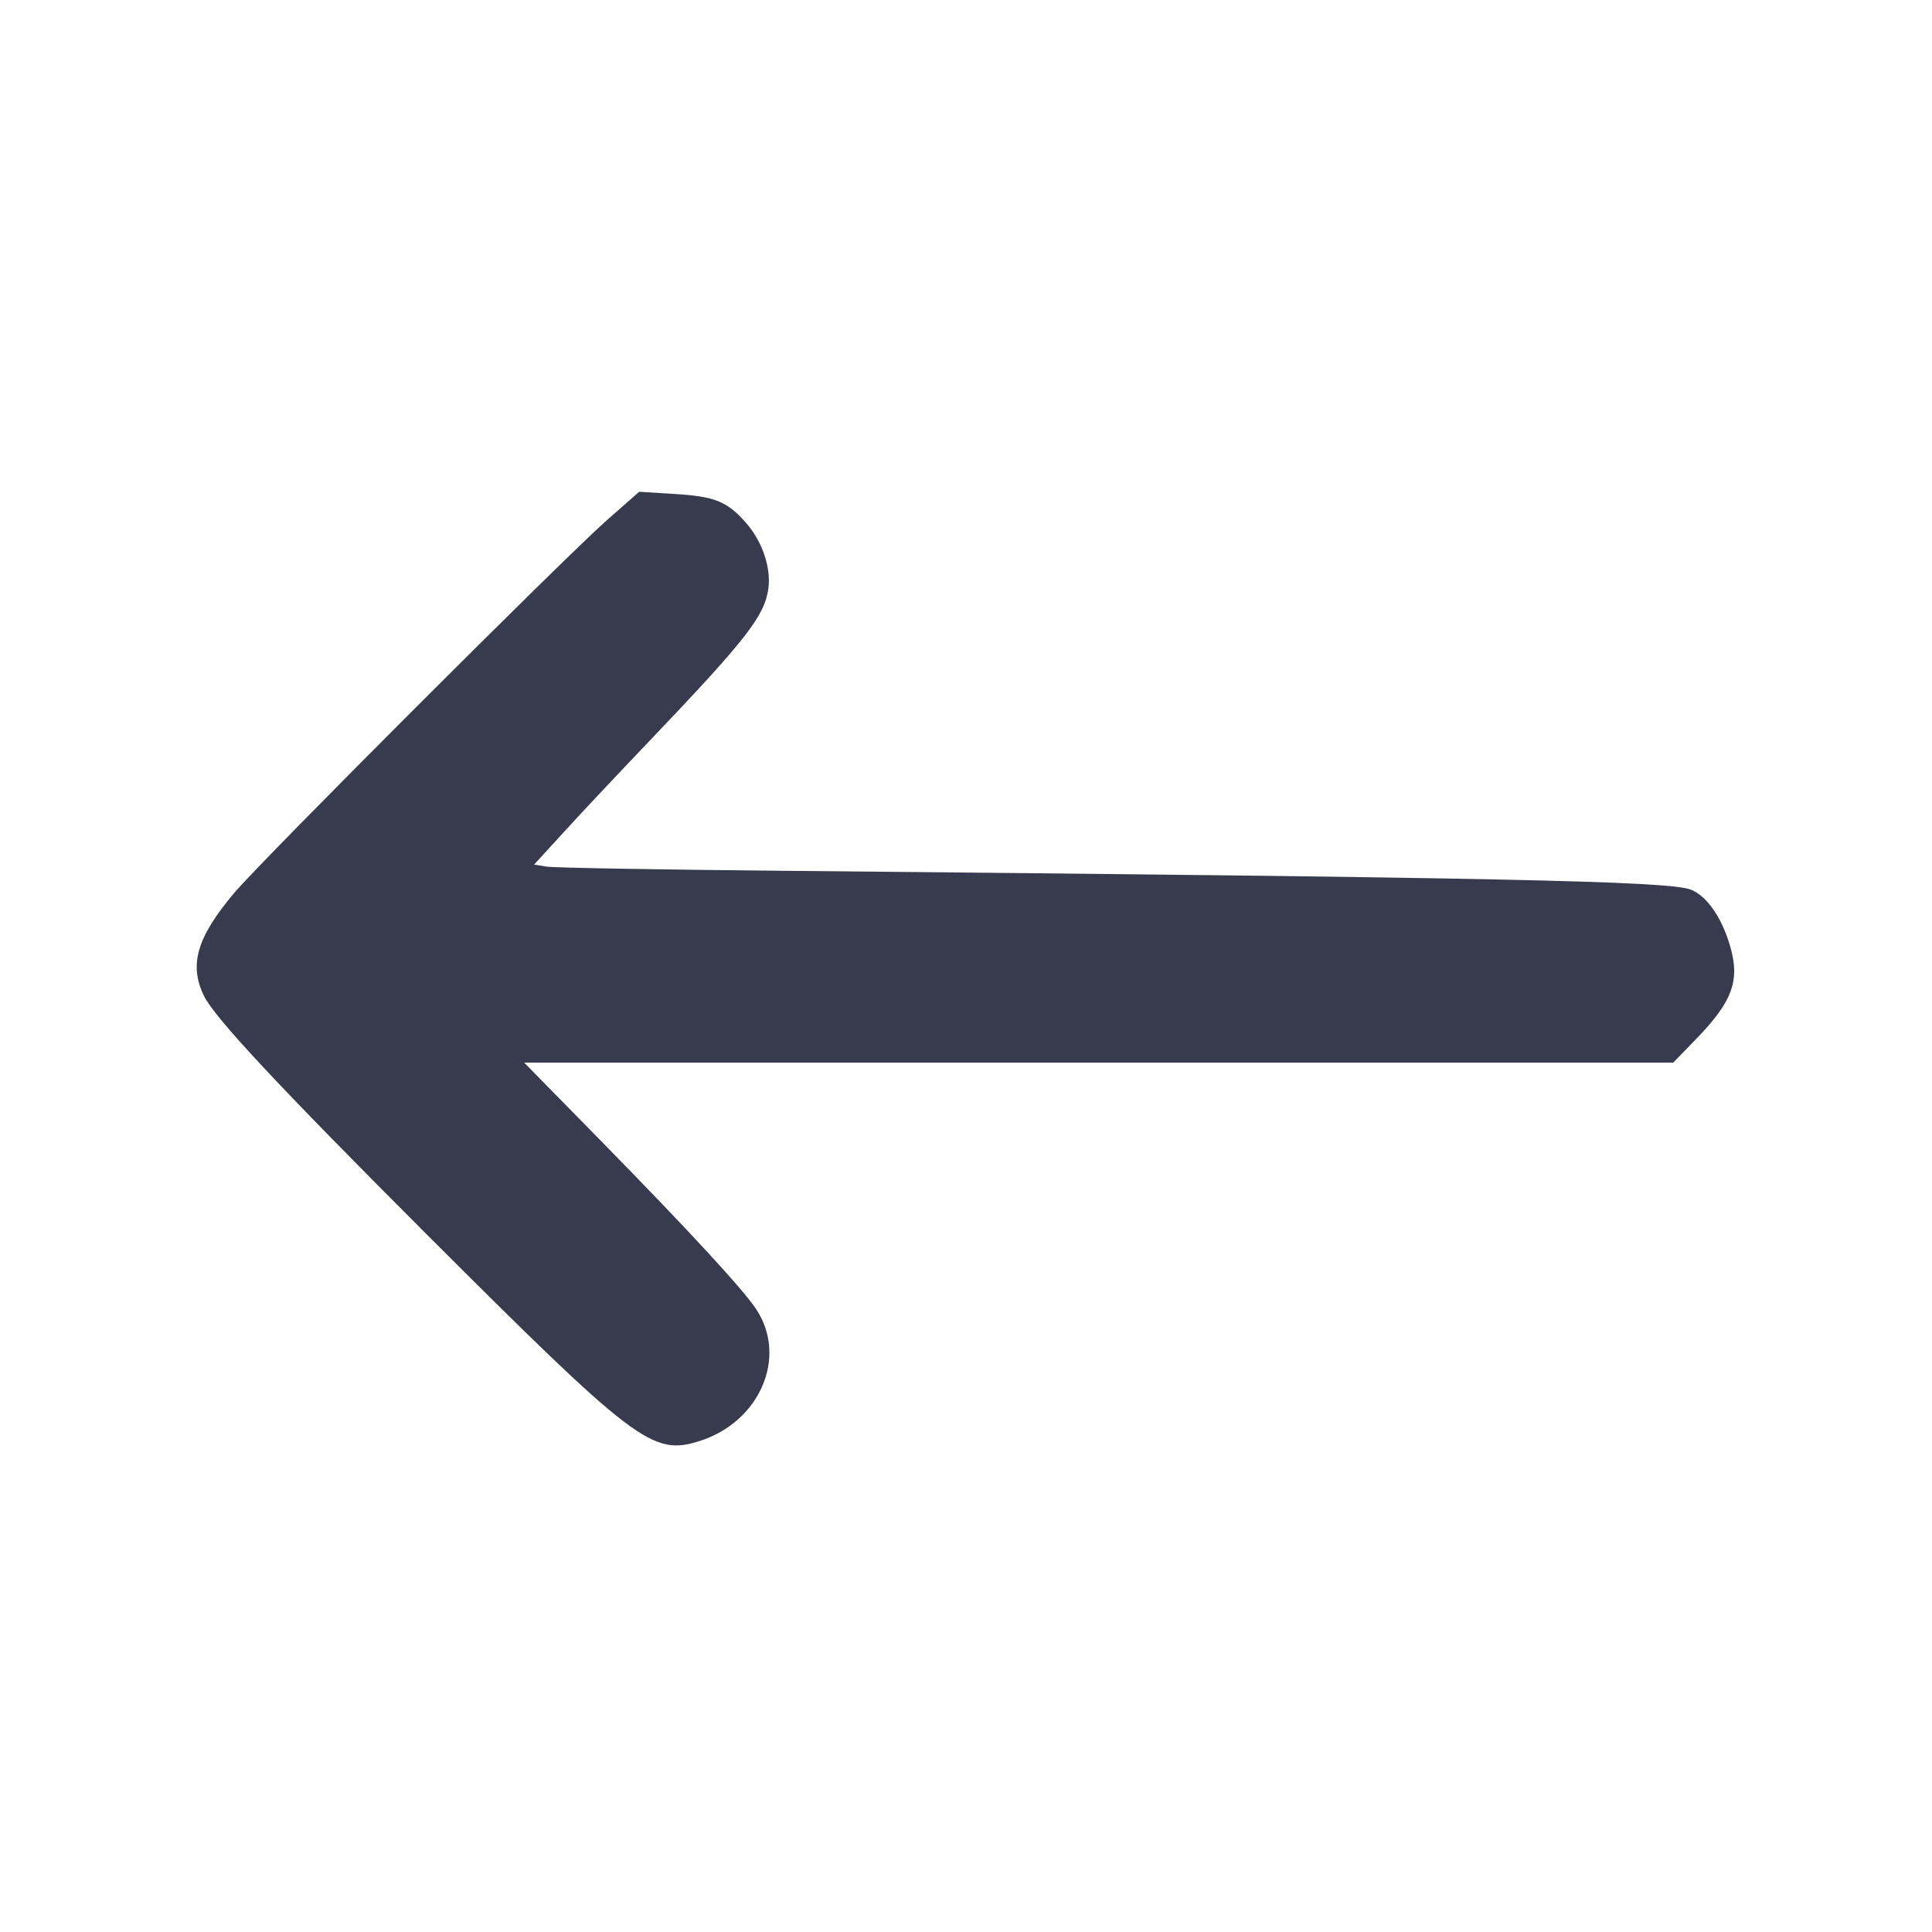 <svg width="24" height="24" viewBox="0 0 24 24" fill="none" xmlns="http://www.w3.org/2000/svg"><path d="M7.540 6.461 C 7.011 6.927,3.246 10.692,2.908 11.094 C 2.445 11.644,2.345 11.985,2.534 12.372 C 2.667 12.643,3.469 13.502,5.283 15.316 C 7.894 17.926,8.104 18.086,8.687 17.902 C 9.439 17.666,9.788 16.858,9.394 16.264 C 9.228 16.013,8.558 15.287,7.463 14.170 L 6.511 13.200 13.649 13.200 L 20.786 13.200 21.067 12.910 C 21.529 12.434,21.621 12.174,21.485 11.729 C 21.382 11.389,21.202 11.133,21.009 11.053 C 20.749 10.944,18.614 10.900,9.700 10.817 C 8.182 10.803,6.871 10.780,6.788 10.765 L 6.635 10.740 6.988 10.354 C 7.181 10.141,7.669 9.622,8.072 9.200 C 9.271 7.943,9.498 7.652,9.545 7.311 C 9.580 7.053,9.469 6.724,9.269 6.497 C 9.032 6.227,8.880 6.166,8.373 6.136 L 7.940 6.109 7.540 6.461 " fill="#373B4D" stroke="none" fill-rule="evenodd"></path></svg>